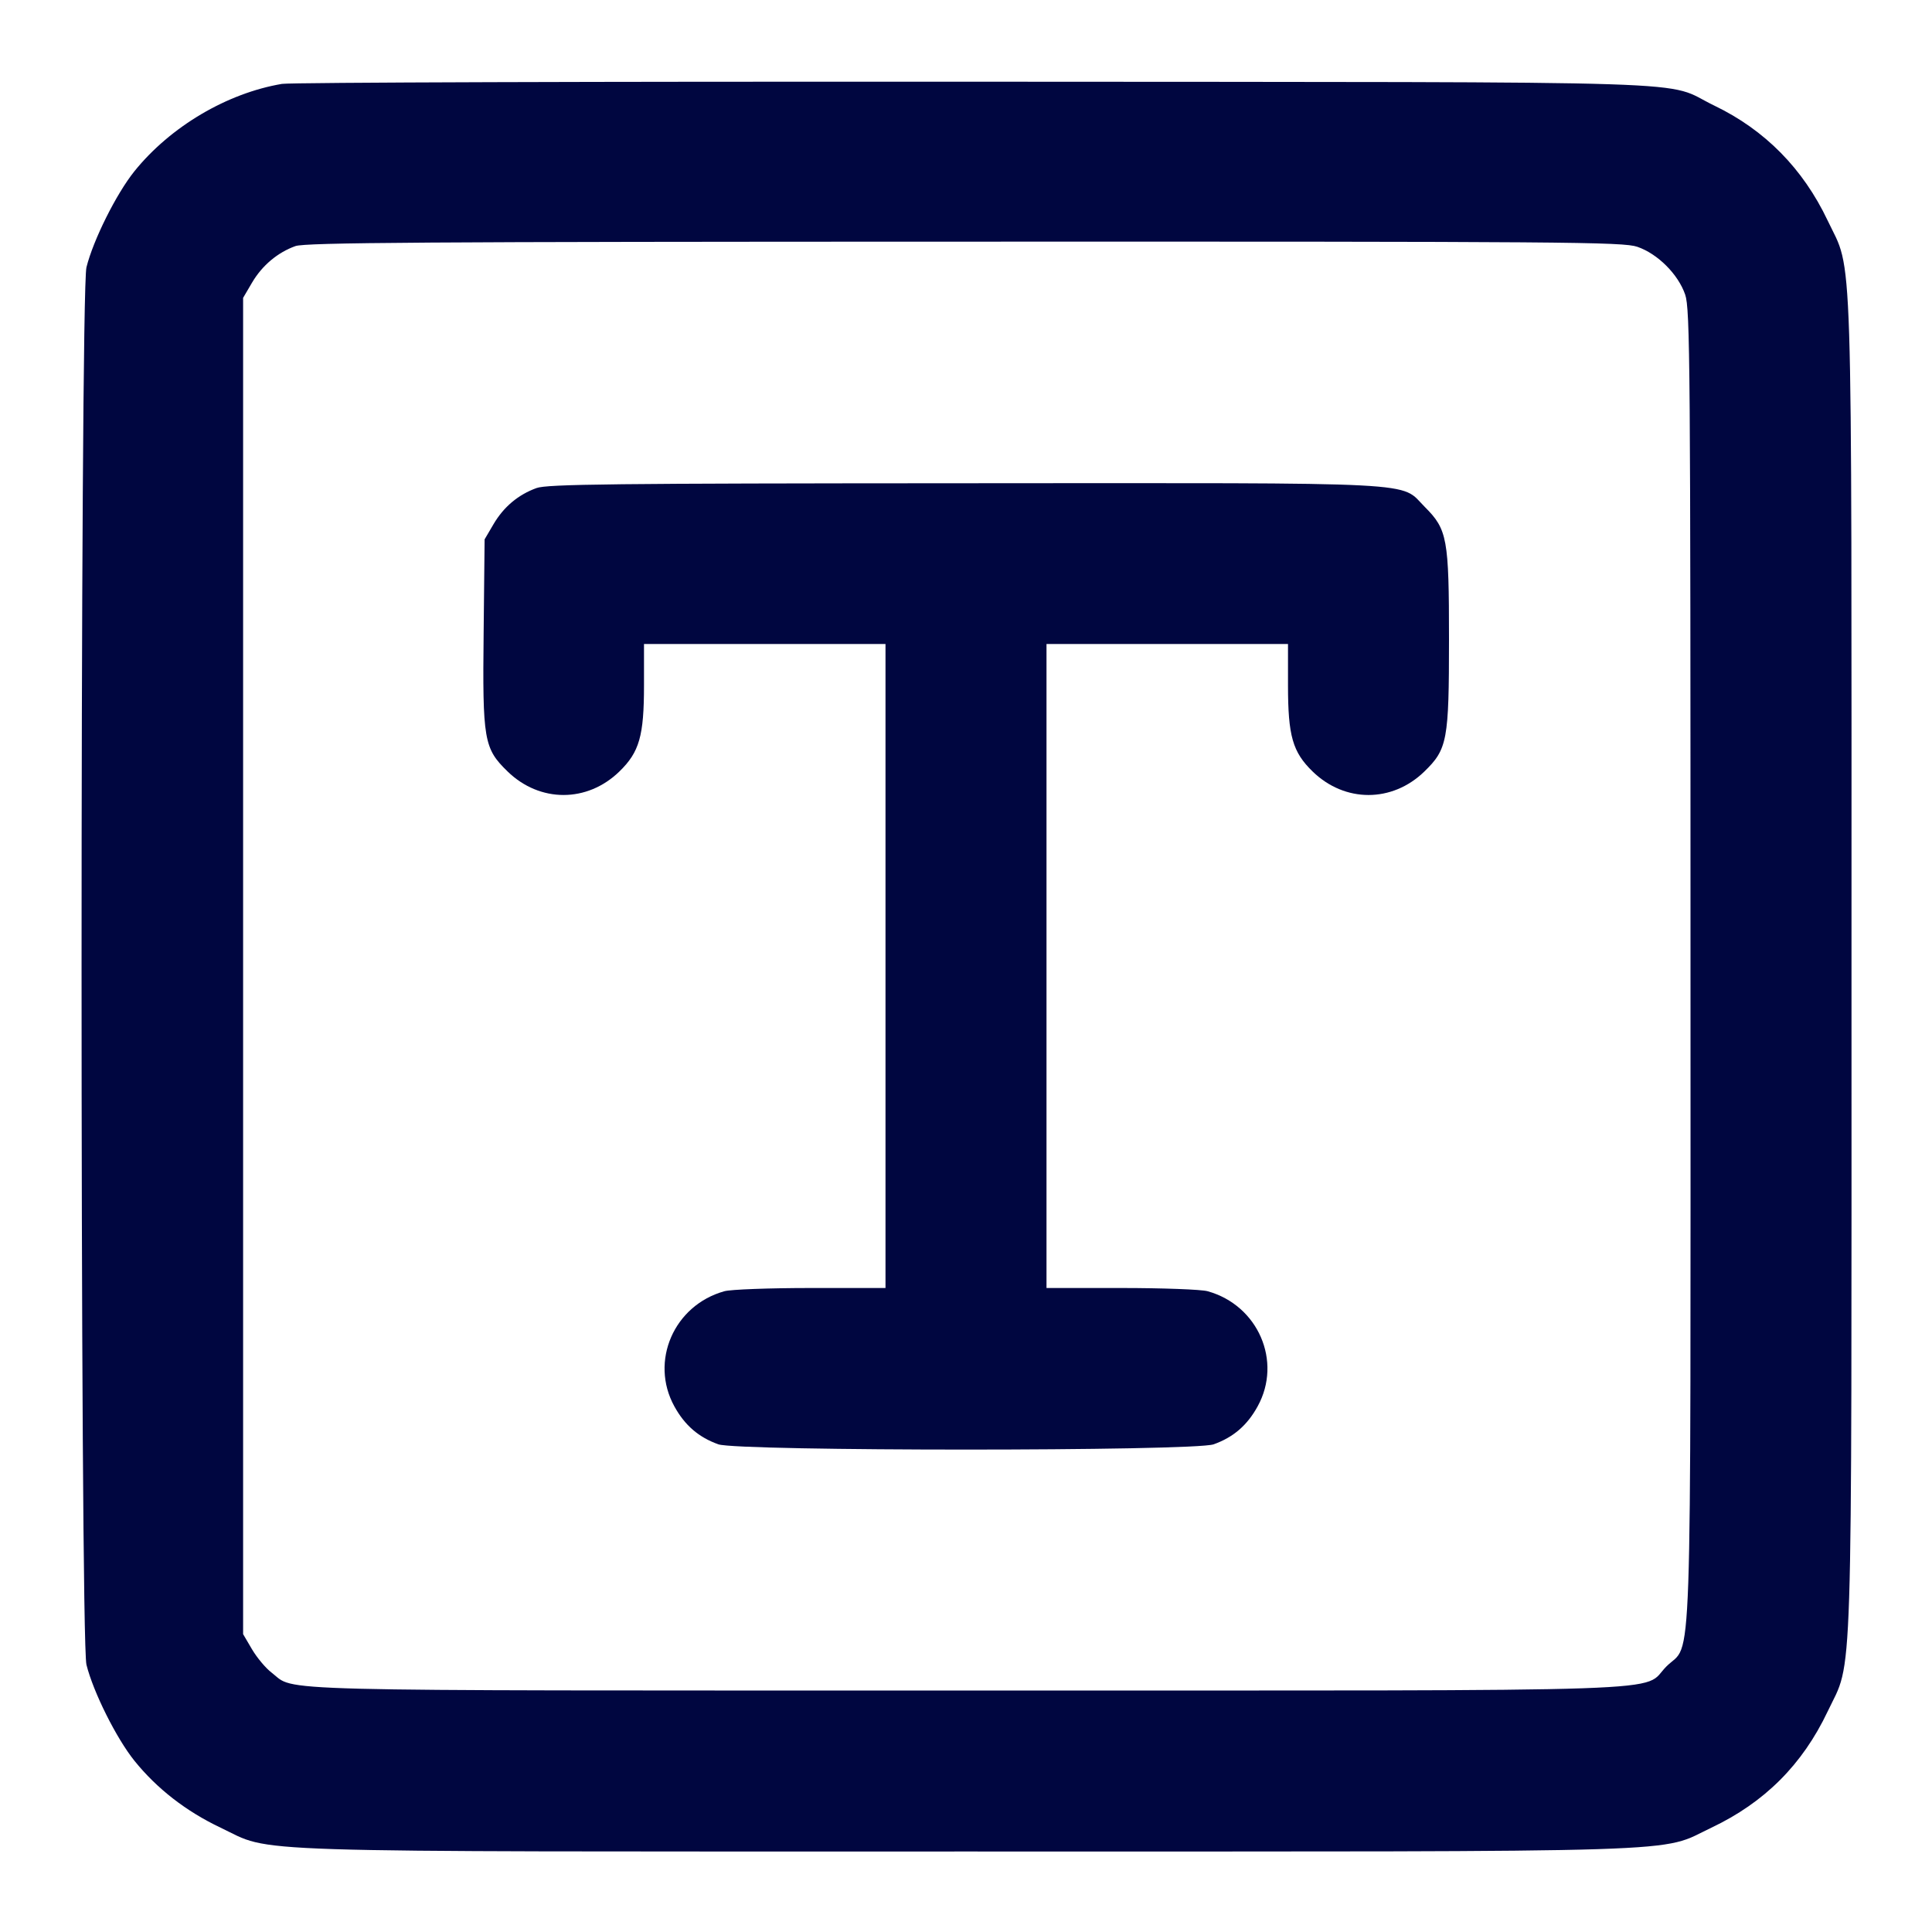 <svg xmlns="http://www.w3.org/2000/svg" width="24" height="24" fill="currentColor" class="mmi mmi-text-v2" viewBox="0 0 24 24"><path d="M3.503 1.042 C 2.818 1.158,2.117 1.573,1.670 2.127 C 1.445 2.407,1.159 2.980,1.074 3.320 C 0.993 3.647,0.993 20.353,1.074 20.680 C 1.159 21.020,1.445 21.593,1.670 21.873 C 1.950 22.220,2.312 22.501,2.740 22.704 C 3.409 23.021,2.760 23.000,12.000 23.000 C 21.240 23.000,20.591 23.021,21.260 22.704 C 21.920 22.391,22.391 21.920,22.704 21.260 C 23.021 20.591,23.000 21.240,23.000 12.000 C 23.000 2.760,23.021 3.409,22.704 2.740 C 22.398 2.095,21.924 1.614,21.296 1.312 C 20.634 0.993,21.532 1.022,12.120 1.015 C 7.489 1.012,3.611 1.024,3.503 1.042 M20.340 3.066 C 20.593 3.153,20.847 3.407,20.934 3.660 C 20.995 3.838,21.000 4.523,21.000 12.000 C 21.000 21.144,21.026 20.376,20.701 20.701 C 20.376 21.026,21.144 21.000,11.998 21.000 C 3.106 21.000,3.684 21.015,3.374 20.778 C 3.301 20.723,3.192 20.592,3.131 20.489 L 3.020 20.300 3.020 12.000 L 3.020 3.700 3.131 3.511 C 3.256 3.298,3.449 3.136,3.670 3.057 C 3.793 3.013,5.268 3.003,11.983 3.002 C 19.479 3.000,20.162 3.005,20.340 3.066 M6.664 6.063 C 6.436 6.146,6.257 6.297,6.131 6.511 L 6.020 6.700 6.008 7.853 C 5.993 9.195,6.011 9.297,6.305 9.583 C 6.706 9.973,7.294 9.973,7.694 9.584 C 7.943 9.342,8.000 9.142,8.000 8.513 L 8.000 8.000 9.500 8.000 L 11.000 8.000 11.000 12.000 L 11.000 16.000 10.070 16.000 C 9.559 16.000,9.076 16.018,8.999 16.040 C 8.371 16.214,8.069 16.911,8.377 17.470 C 8.507 17.707,8.680 17.855,8.924 17.942 C 9.172 18.029,14.828 18.029,15.076 17.942 C 15.320 17.855,15.493 17.707,15.623 17.470 C 15.931 16.911,15.629 16.214,15.001 16.040 C 14.924 16.018,14.442 16.000,13.930 16.000 L 13.000 16.000 13.000 12.000 L 13.000 8.000 14.500 8.000 L 16.000 8.000 16.000 8.513 C 16.000 9.142,16.057 9.342,16.306 9.584 C 16.706 9.973,17.294 9.973,17.694 9.584 C 17.980 9.306,18.000 9.198,18.000 7.940 C 18.000 6.691,17.979 6.577,17.701 6.299 C 17.381 5.979,17.786 6.000,11.983 6.003 C 7.607 6.005,6.796 6.014,6.664 6.063 " fill="#000640" stroke="none" fill-rule="evenodd"></path></svg>